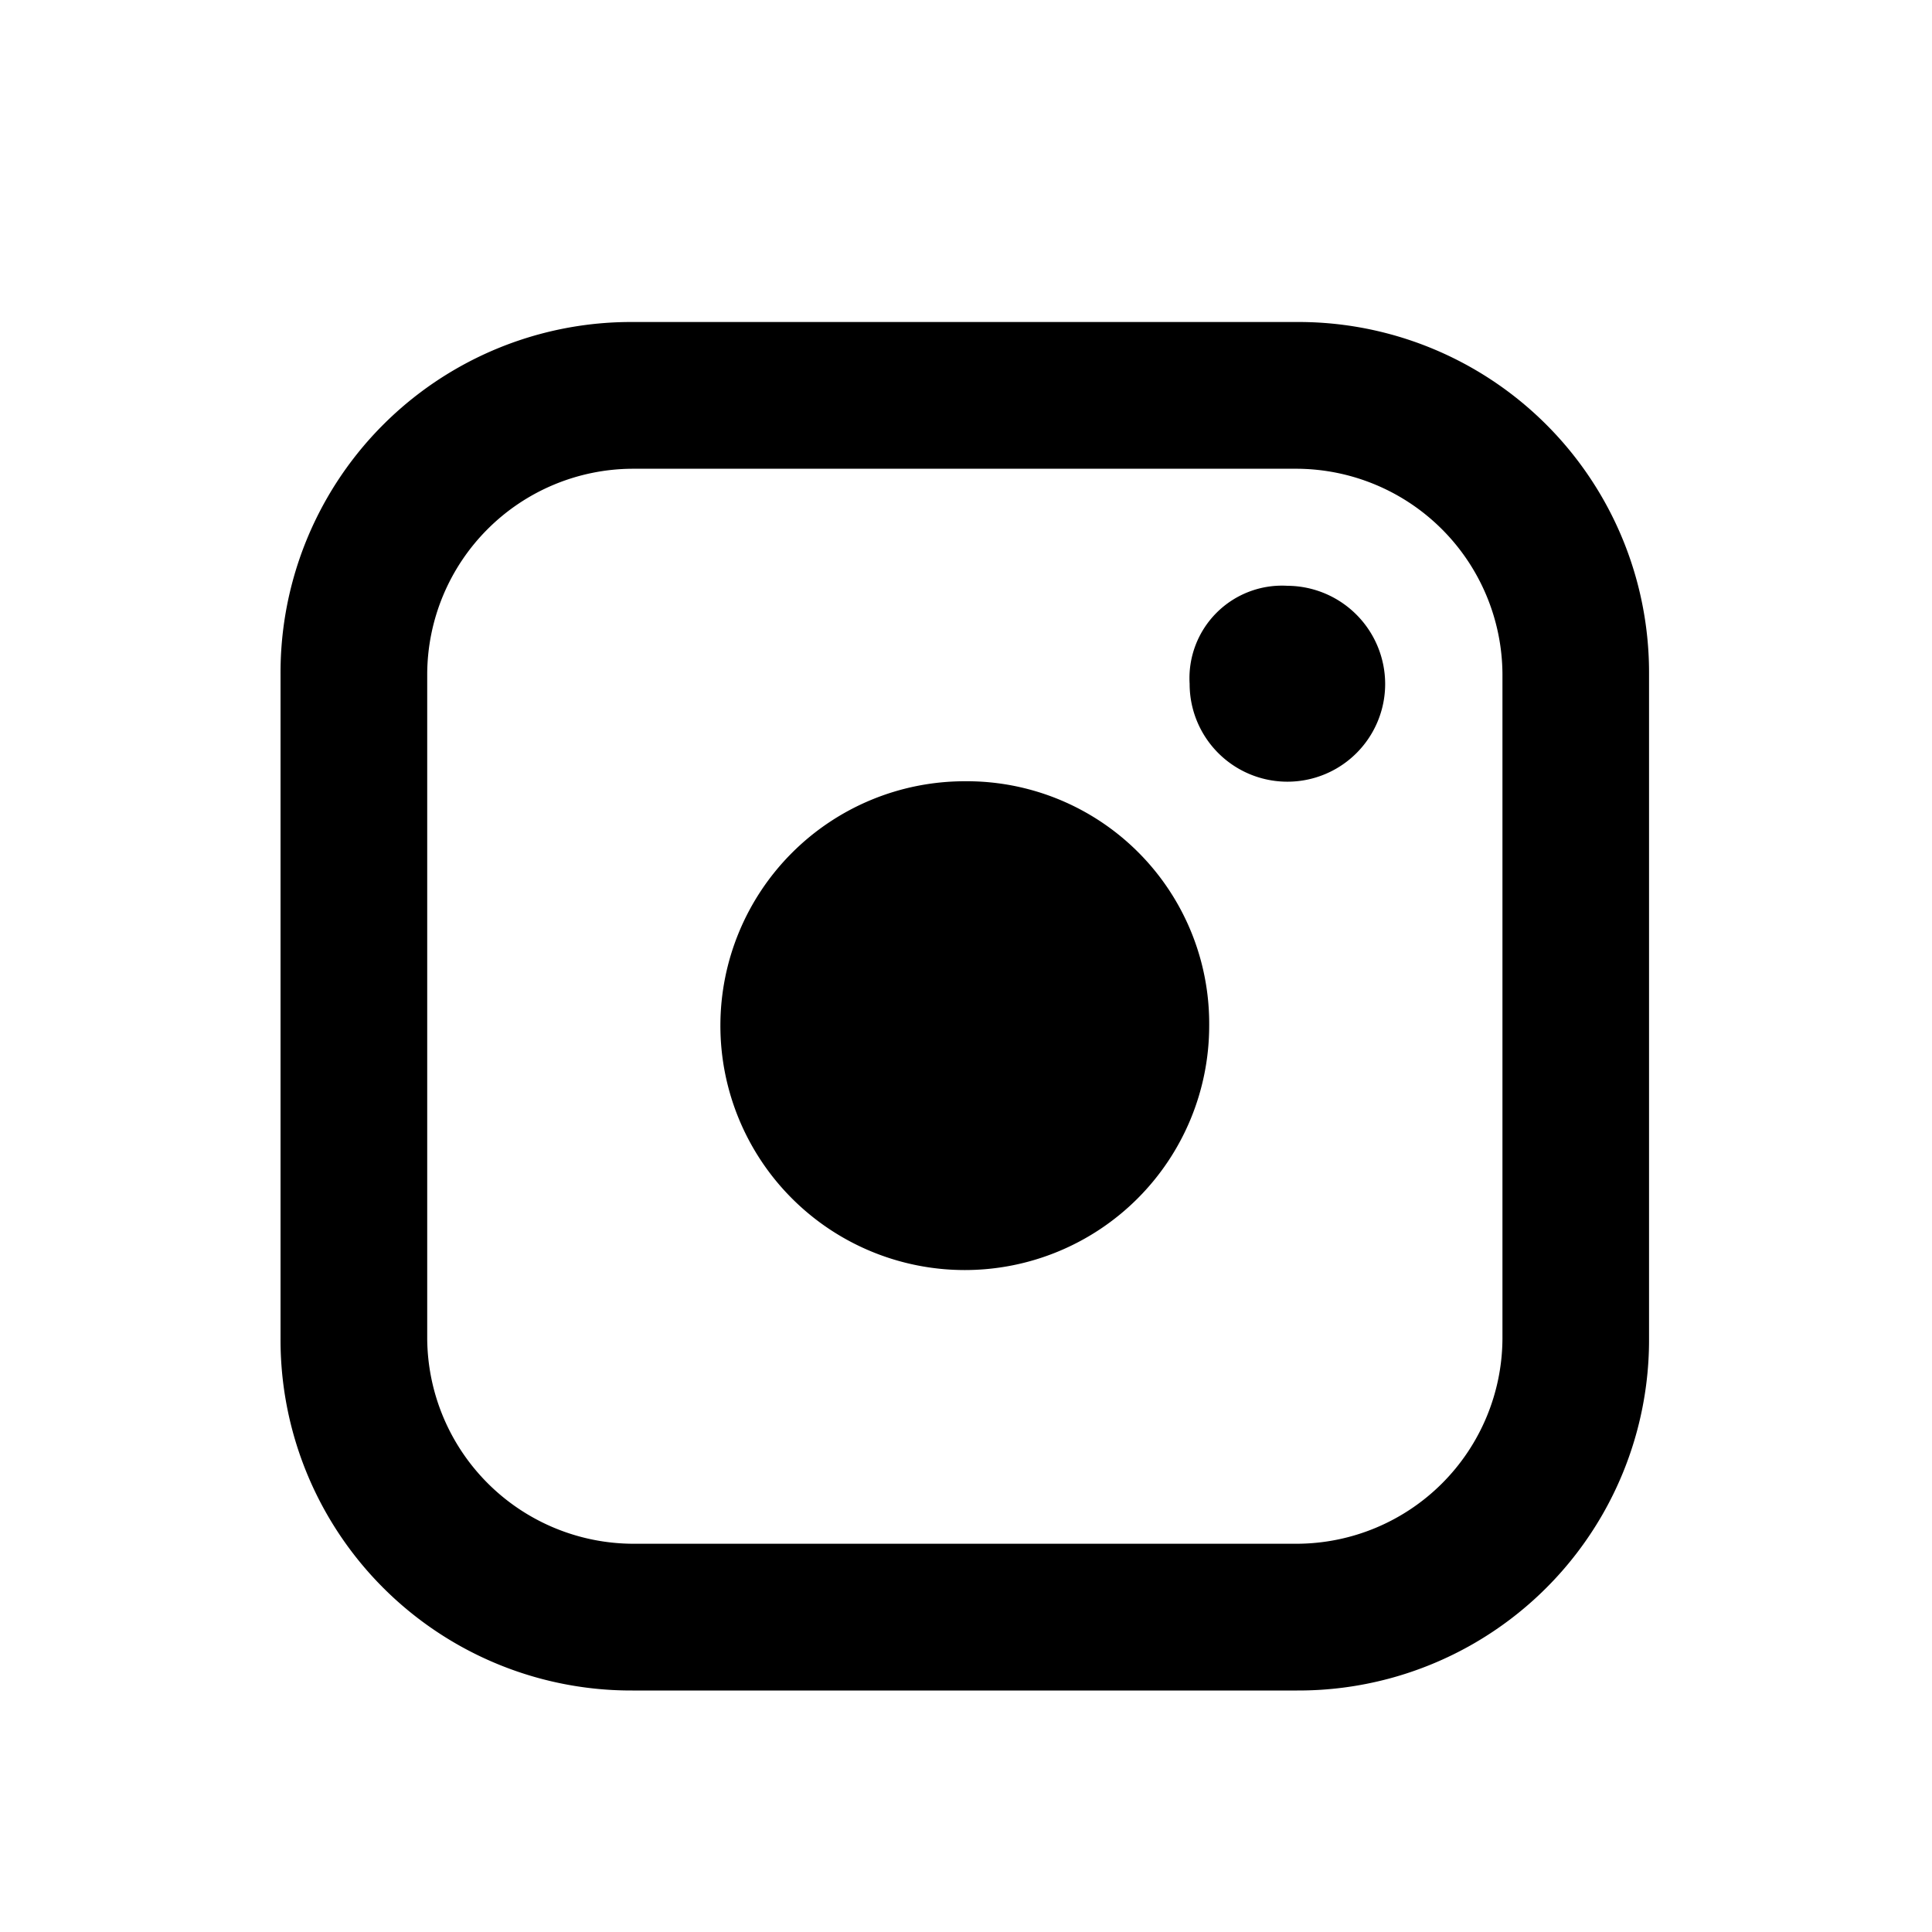 <svg xmlns="http://www.w3.org/2000/svg" viewBox="0 0 24 24" class="_icon_9we710_3 _sizeM_9we710_12 wt-social-list__icon _icon_1e63mqc_525"><path d="M7.857 4h8.257a4.355 4.355 0 014.371 4.373v8.254A4.355 4.355 0 0116.114 21H7.857a4.355 4.355 0 01-4.372-4.373V8.373A4.355 4.355 0 017.857 4zm8.257 15.177a2.561 2.561 0 002.55-2.55V8.373a2.566 2.566 0 00-2.55-2.55H7.857a2.561 2.561 0 00-2.55 2.55v8.254a2.566 2.566 0 002.55 2.55h8.257zm-4.129-9.472a3.036 3.036 0 103.036 3.04 3.011 3.011 0 00-3.036-3.04zm2.793-1.21a1.15 1.15 0 011.215-1.218 1.221 1.221 0 011.214 1.219 1.214 1.214 0 01-2.429 0z"/></svg>